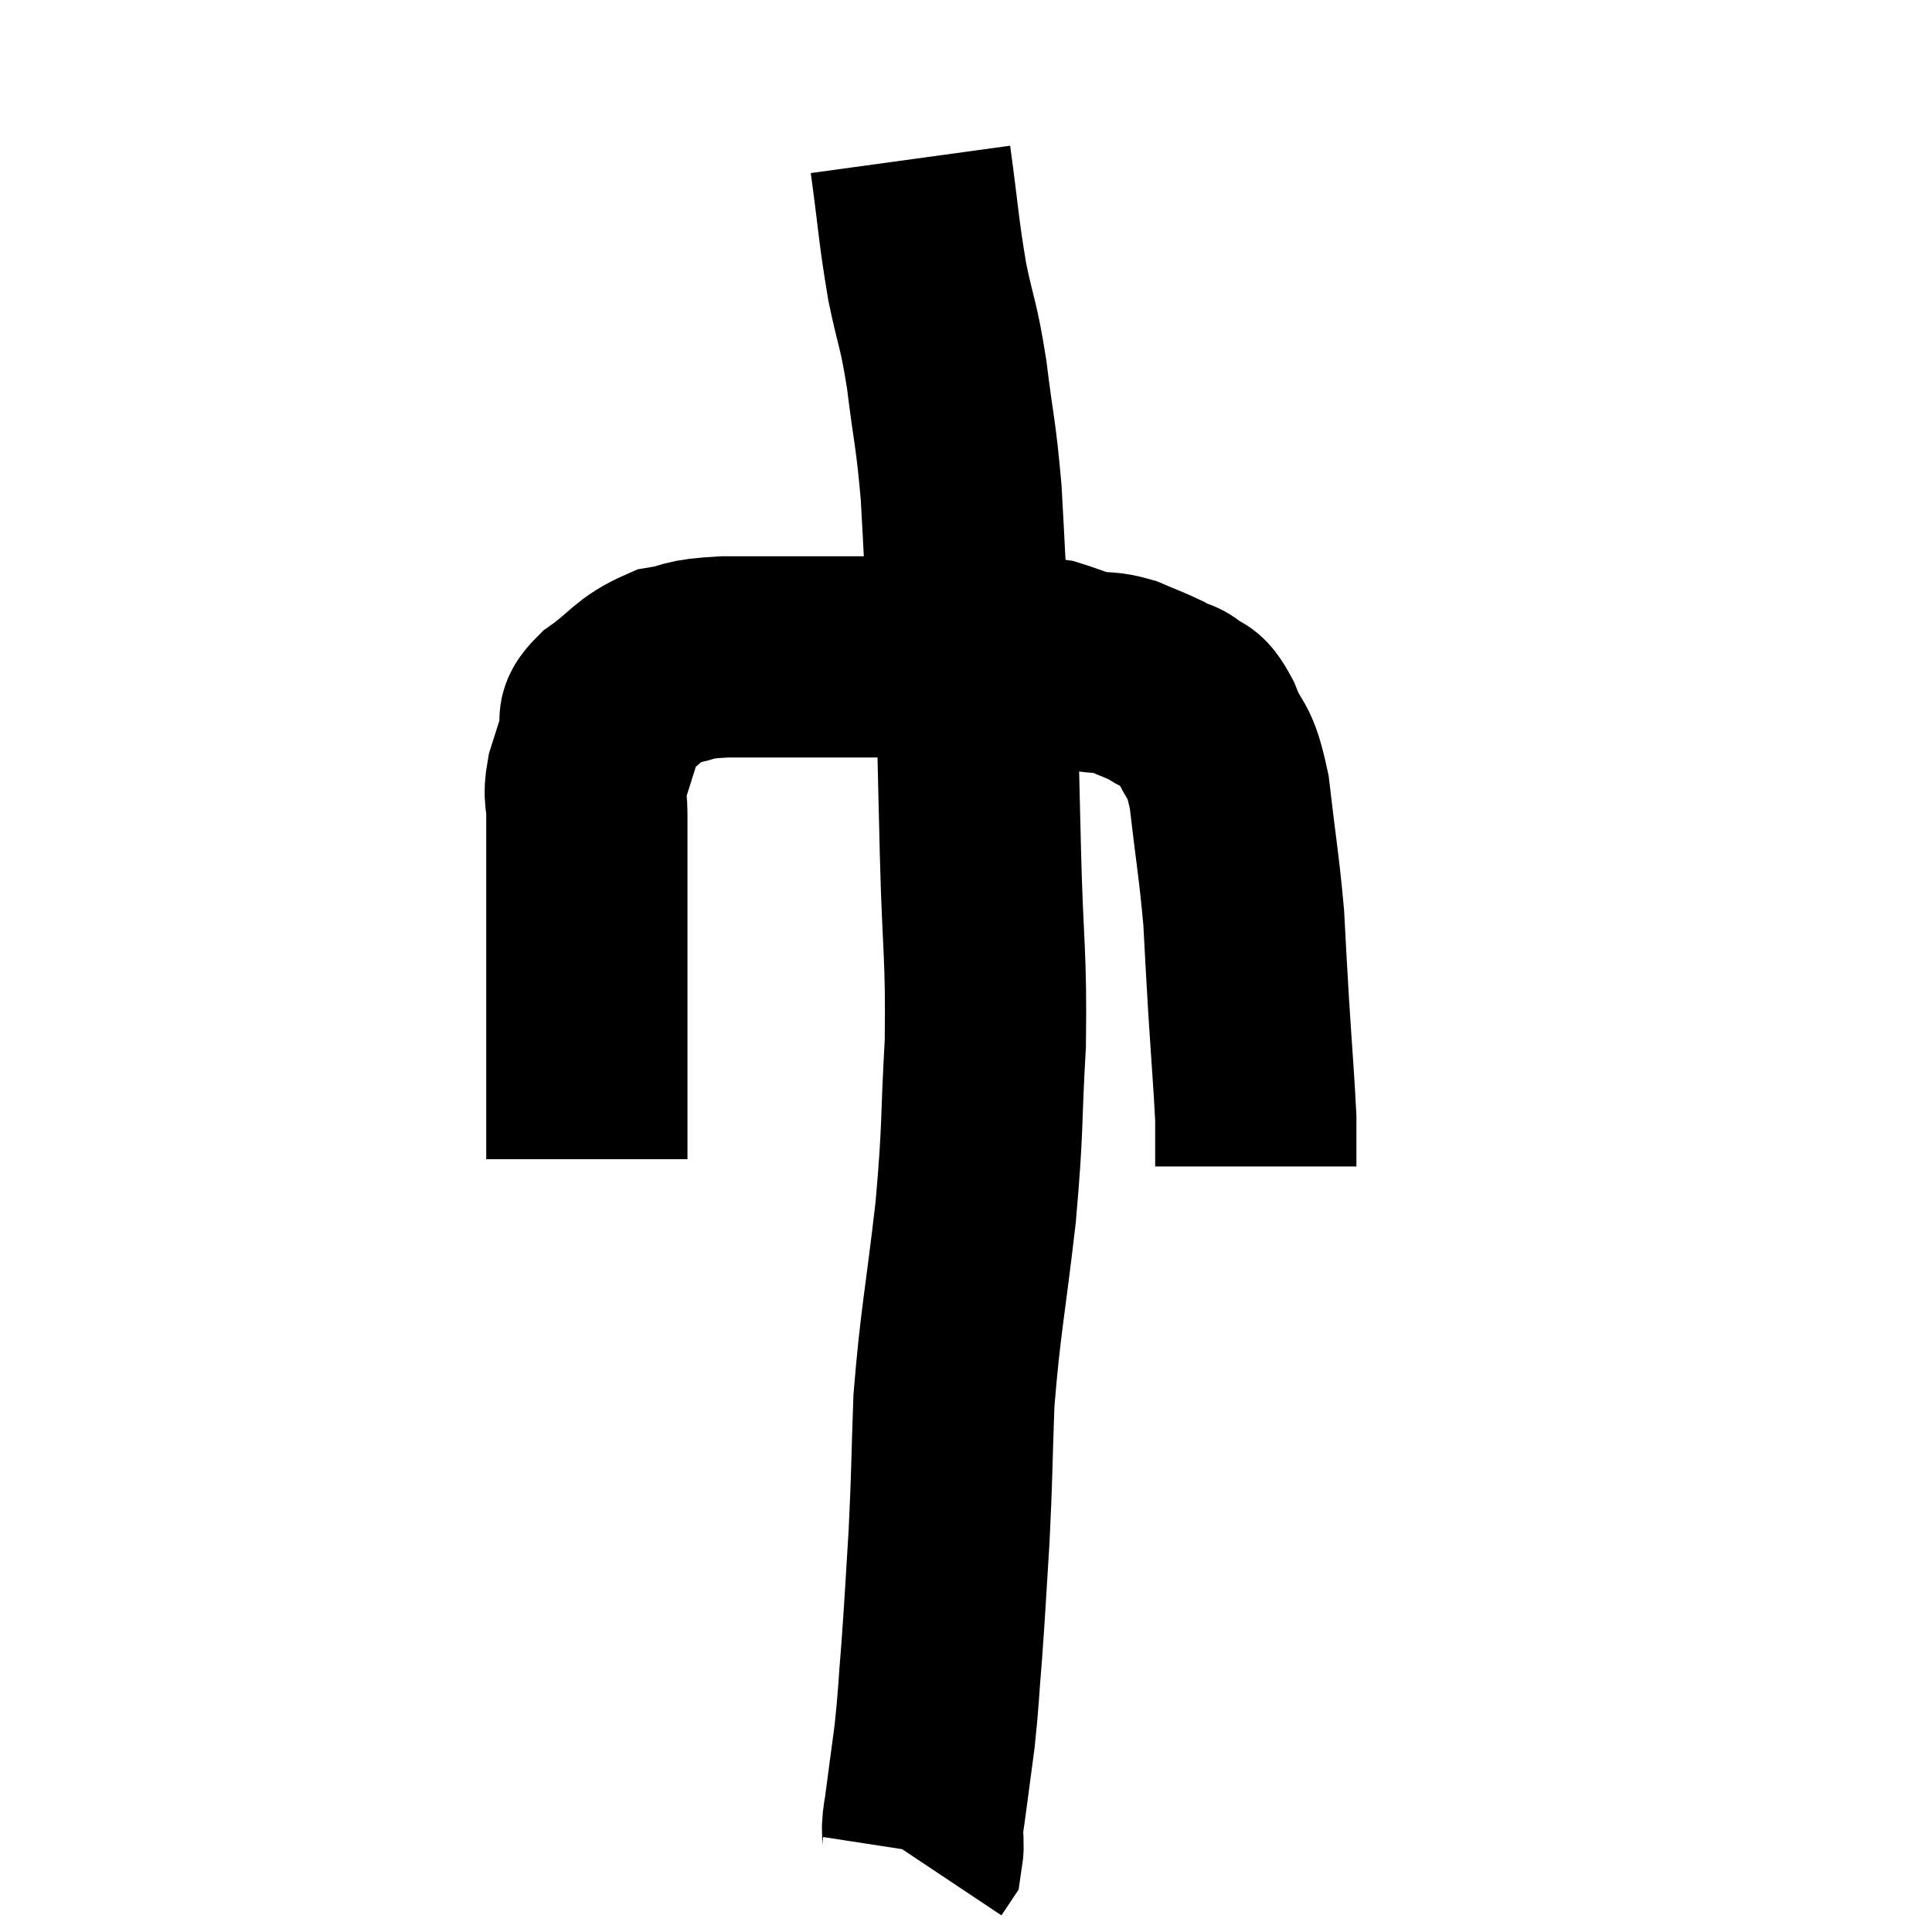<svg width="48" height="48" viewBox="0 0 48 48" xmlns="http://www.w3.org/2000/svg"><path d="M 14.58 28.8 C 14.58 27.66, 14.58 27.855, 14.58 26.52 C 14.58 24.99, 14.58 24.795, 14.58 23.46 C 14.58 22.32, 14.58 21.99, 14.58 21.18 C 14.58 20.7, 14.58 20.685, 14.58 20.22 C 14.58 19.77, 14.49 19.83, 14.58 19.32 C 14.76 18.75, 14.805 18.615, 14.94 18.18 C 15.03 17.88, 14.715 17.985, 15.12 17.58 C 15.84 17.07, 15.84 16.875, 16.56 16.56 C 17.28 16.44, 16.935 16.38, 18 16.32 C 19.41 16.32, 19.575 16.32, 20.82 16.32 C 21.9 16.32, 22.035 16.32, 22.98 16.32 C 23.79 16.32, 23.82 16.305, 24.6 16.32 C 25.35 16.35, 25.485 16.29, 26.1 16.38 C 26.58 16.53, 26.61 16.575, 27.06 16.68 C 27.48 16.74, 27.48 16.68, 27.9 16.8 C 28.32 16.98, 28.455 17.025, 28.74 17.16 C 28.89 17.25, 28.89 17.265, 29.04 17.34 C 29.19 17.4, 29.13 17.295, 29.34 17.46 C 29.61 17.73, 29.58 17.445, 29.88 18 C 30.21 18.84, 30.285 18.48, 30.54 19.68 C 30.72 21.24, 30.78 21.48, 30.9 22.8 C 30.96 23.88, 30.945 23.715, 31.02 24.96 C 31.11 26.37, 31.155 26.88, 31.2 27.78 C 31.2 28.17, 31.2 28.26, 31.2 28.56 C 31.2 28.77, 31.2 28.875, 31.2 28.98 L 31.2 28.98" fill="none" stroke="black" stroke-width="5"></path><path d="M 22.62 3.96 C 22.83 5.49, 22.815 5.685, 23.04 7.02 C 23.28 8.16, 23.31 7.995, 23.52 9.3 C 23.7 10.77, 23.745 10.71, 23.88 12.24 C 23.97 13.83, 23.955 13.8, 24.06 15.42 C 24.18 17.07, 24.225 17.265, 24.3 18.72 C 24.33 19.98, 24.315 19.44, 24.36 21.24 C 24.42 23.58, 24.51 23.7, 24.48 25.92 C 24.36 28.02, 24.435 27.9, 24.24 30.12 C 23.97 32.46, 23.865 32.79, 23.7 34.8 C 23.64 36.48, 23.655 36.615, 23.58 38.16 C 23.49 39.57, 23.49 39.735, 23.4 40.98 C 23.31 42.06, 23.325 42.15, 23.22 43.14 C 23.1 44.04, 23.055 44.37, 22.98 44.94 C 22.95 45.18, 22.935 45.15, 22.92 45.42 C 22.92 45.72, 22.95 45.825, 22.92 46.02 L 22.8 46.2" fill="none" stroke="black" stroke-width="5"></path></svg>